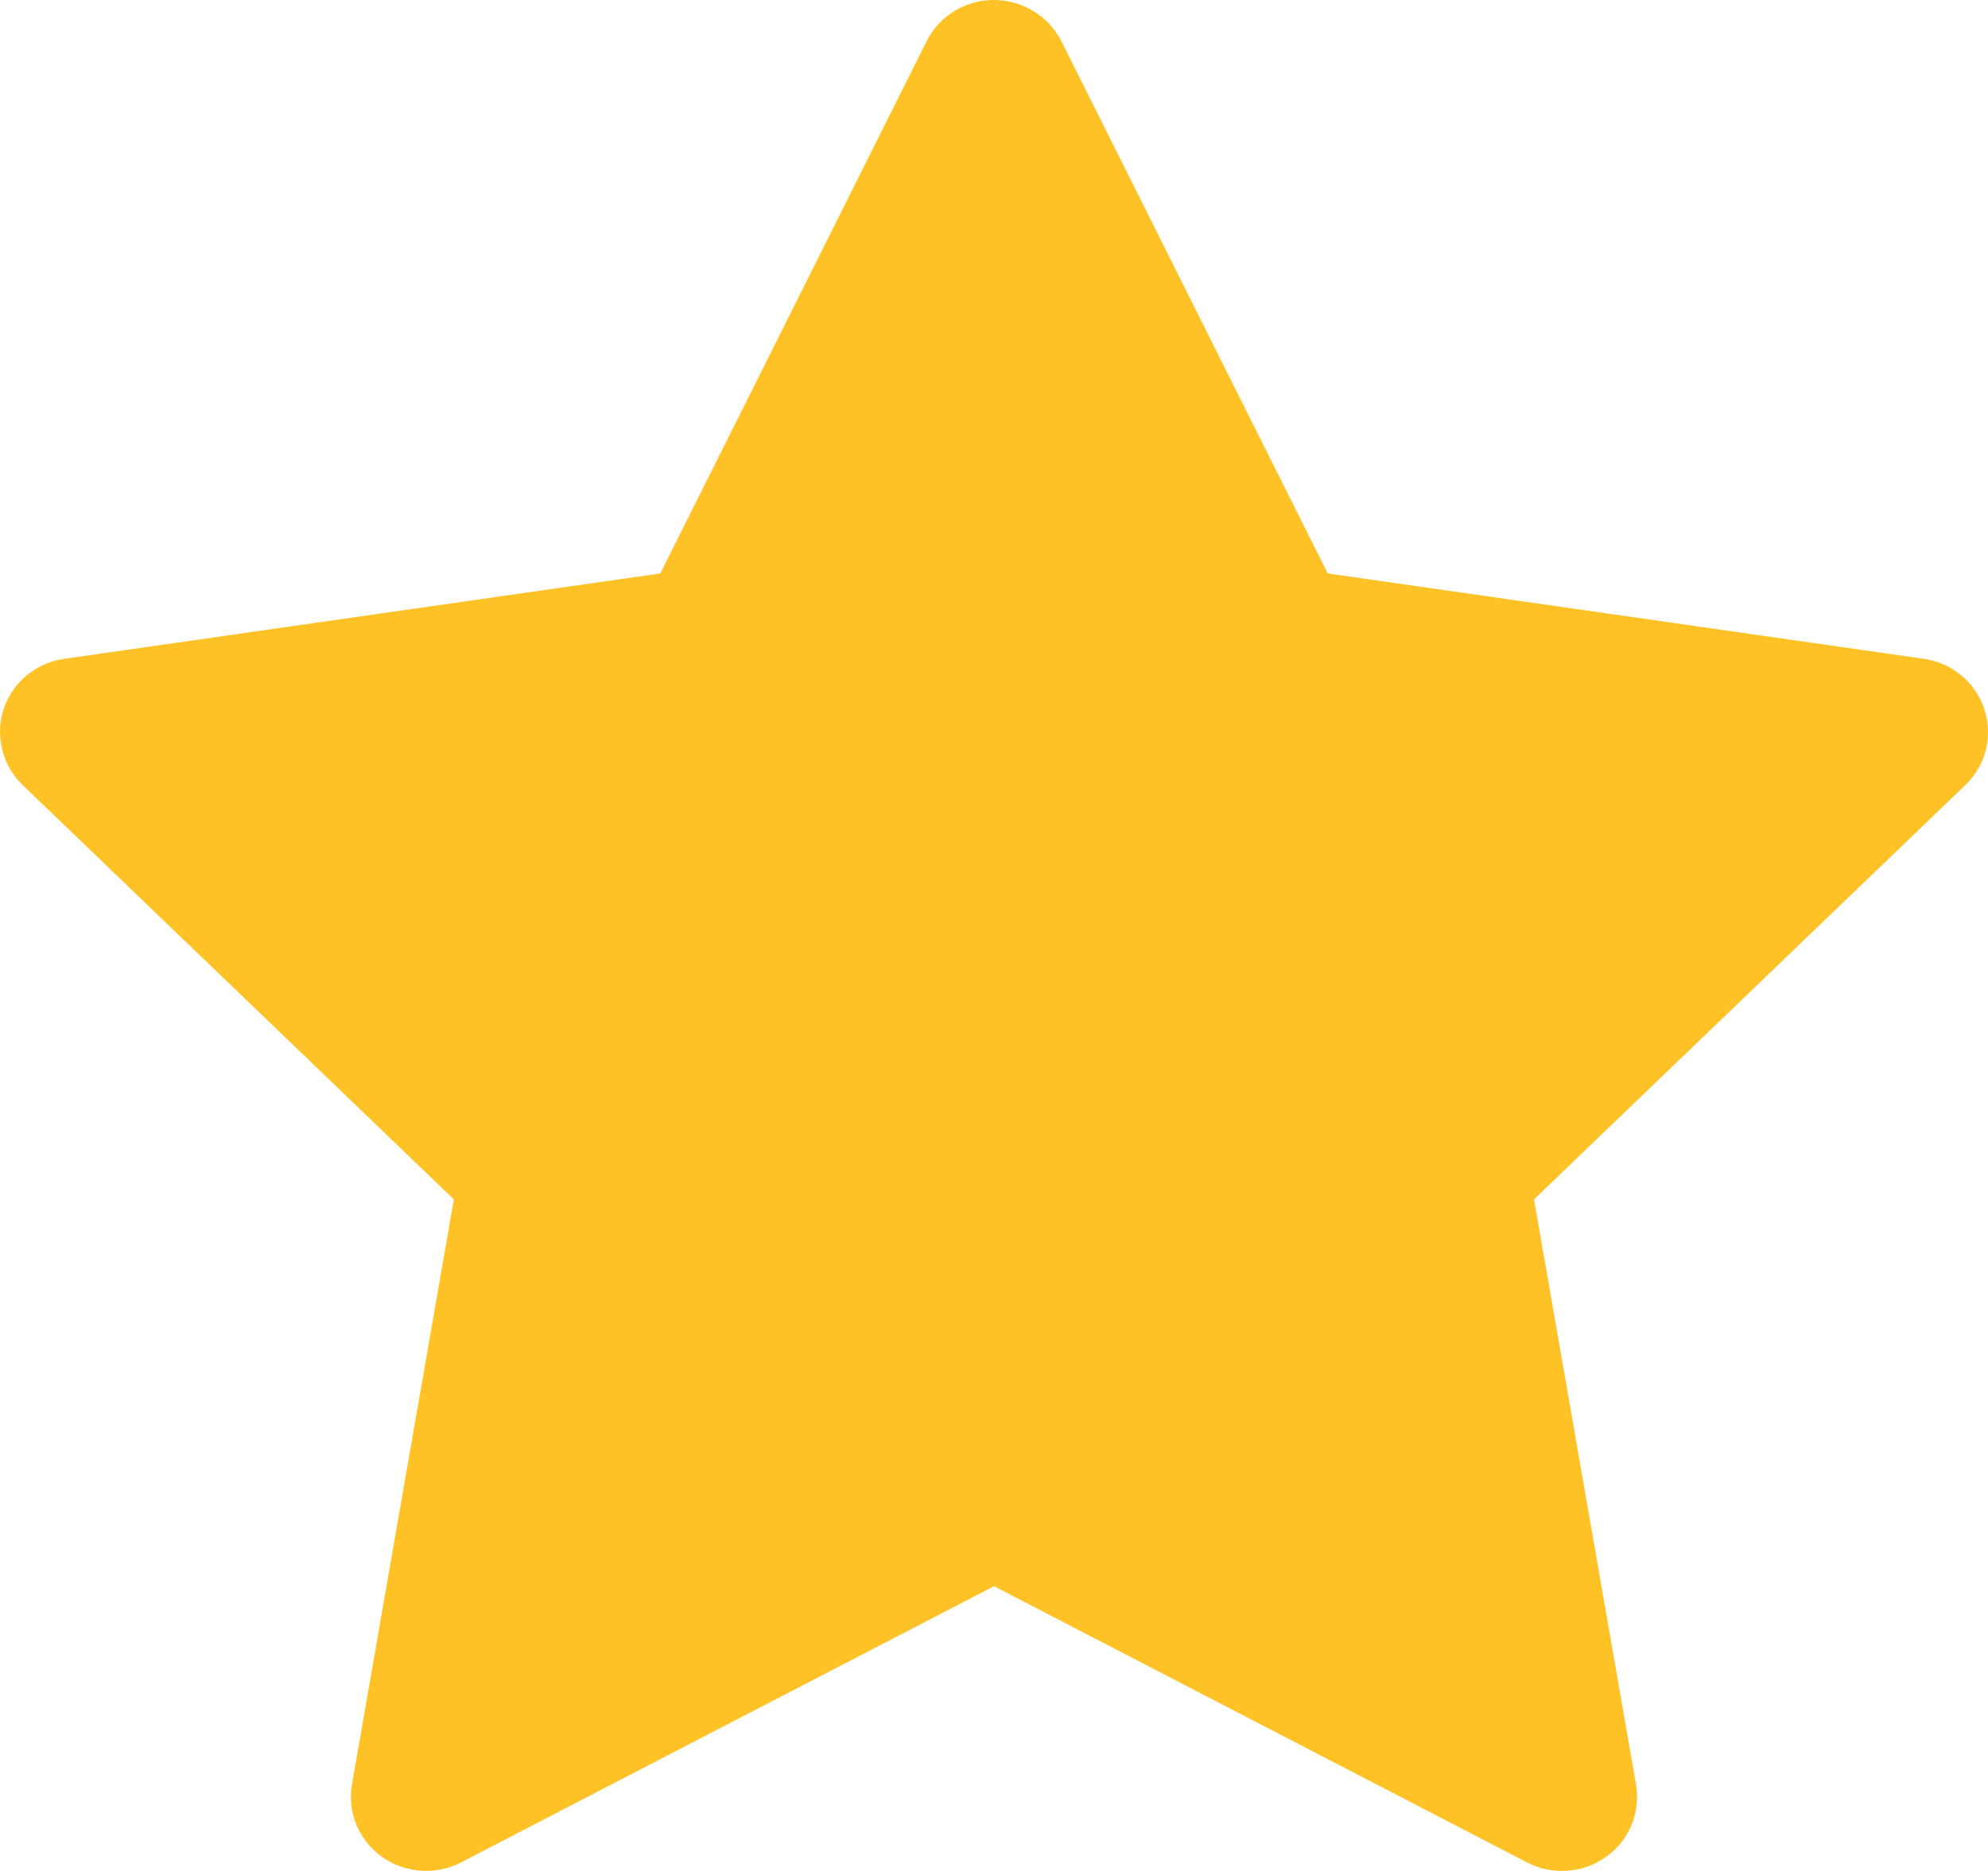 <svg width="17" height="16" viewBox="0 0 17 16" fill="none" xmlns="http://www.w3.org/2000/svg">
<path d="M0.549 5.634L5.646 4.904L7.924 0.352C7.986 0.228 8.088 0.127 8.215 0.065C8.532 -0.089 8.917 0.04 9.076 0.352L11.354 4.904L16.451 5.634C16.591 5.654 16.719 5.719 16.818 5.818C16.937 5.938 17.002 6.101 17 6.269C16.998 6.437 16.928 6.597 16.806 6.714L13.118 10.257L13.99 15.26C14.01 15.377 13.997 15.496 13.952 15.606C13.907 15.715 13.832 15.81 13.735 15.879C13.638 15.949 13.523 15.99 13.403 15.998C13.284 16.007 13.164 15.982 13.058 15.927L8.5 13.565L3.942 15.927C3.817 15.992 3.673 16.014 3.534 15.99C3.185 15.931 2.95 15.604 3.01 15.26L3.881 10.257L0.194 6.714C0.094 6.617 0.028 6.491 0.008 6.352C-0.047 6.006 0.198 5.685 0.549 5.634Z" fill="#FFC226"/>
</svg>
